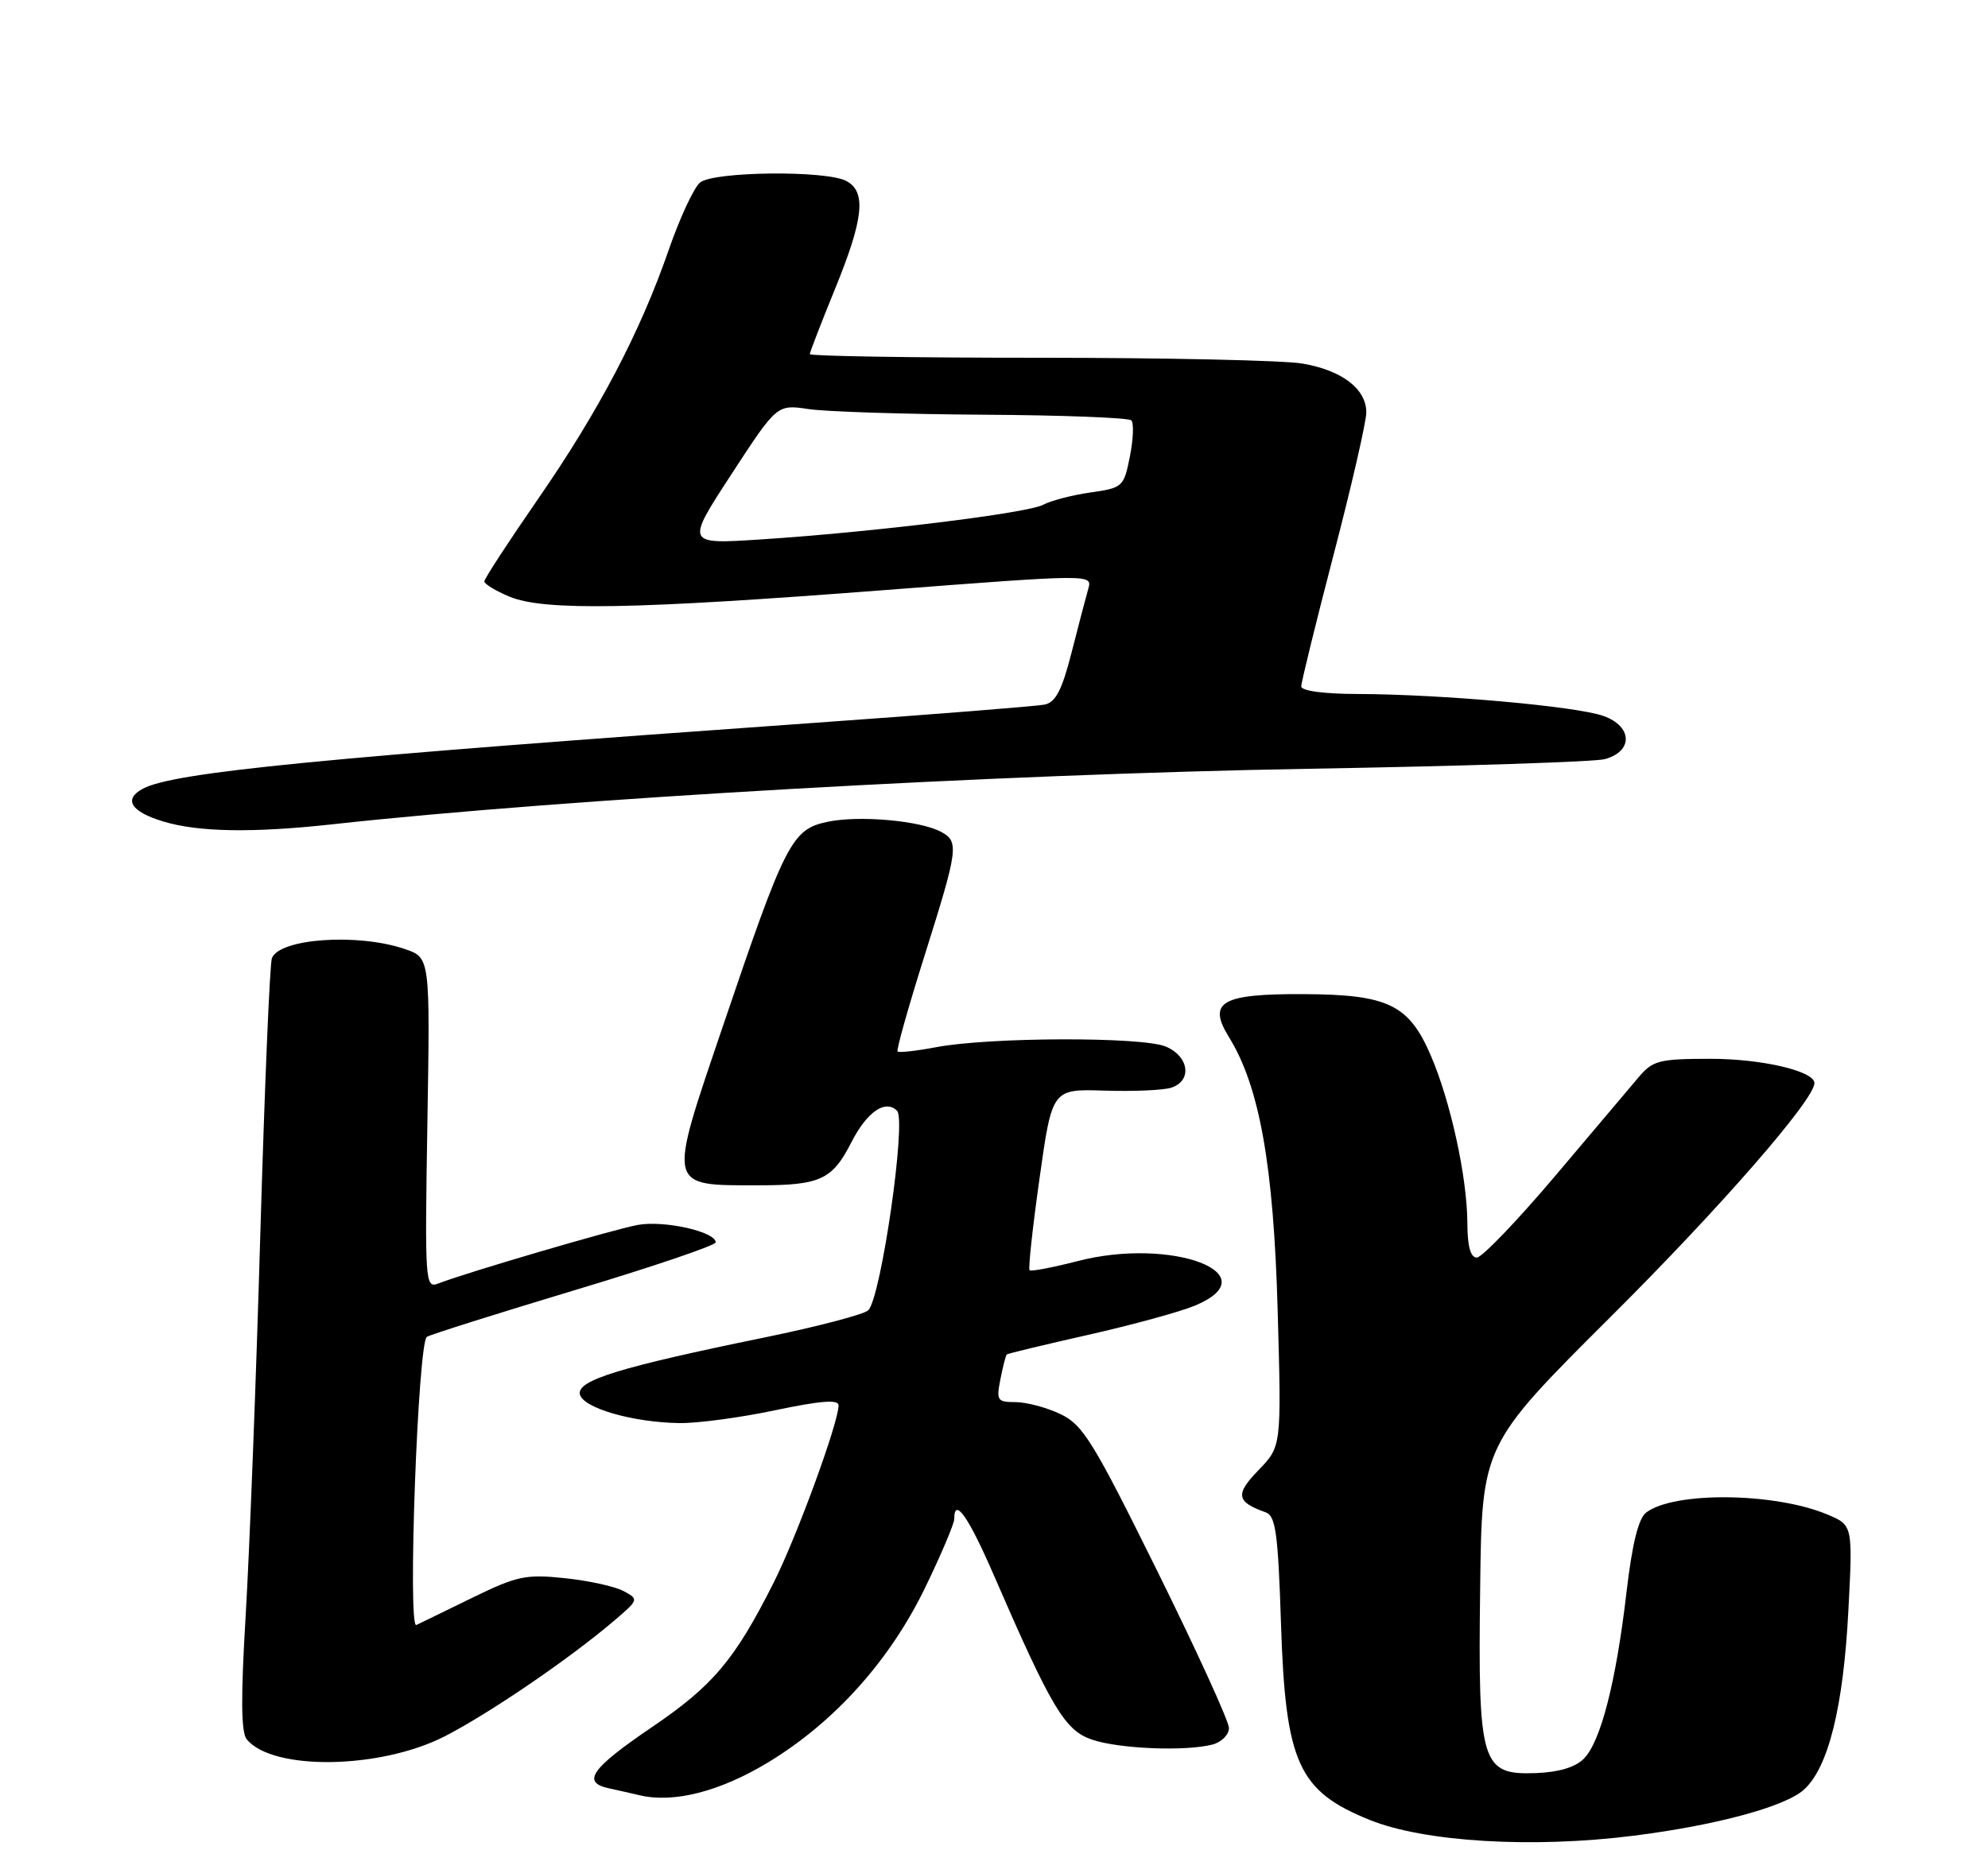 <?xml version="1.0" encoding="UTF-8" standalone="no"?>
<!DOCTYPE svg PUBLIC "-//W3C//DTD SVG 1.1//EN" "http://www.w3.org/Graphics/SVG/1.1/DTD/svg11.dtd" >
<svg xmlns="http://www.w3.org/2000/svg" xmlns:xlink="http://www.w3.org/1999/xlink" version="1.1" viewBox="0 0 275 256">
 <g >
 <path fill="currentColor"
d=" M 226.00 253.99 C 237.42 252.55 246.94 249.97 249.54 247.62 C 252.92 244.56 255.00 236.19 255.69 222.76 C 256.30 211.02 256.30 211.02 252.73 209.53 C 245.44 206.49 231.51 206.35 227.70 209.29 C 226.64 210.11 225.77 213.65 224.99 220.34 C 223.55 232.71 221.43 240.97 219.10 243.33 C 217.91 244.53 215.63 245.21 212.44 245.33 C 204.90 245.60 204.44 244.08 204.75 219.72 C 204.99 199.95 204.99 199.95 222.78 182.22 C 237.90 167.17 250.95 152.19 250.99 149.87 C 251.02 148.21 243.74 146.50 236.66 146.50 C 229.49 146.50 228.64 146.72 226.66 149.06 C 225.47 150.46 220.24 156.65 215.04 162.81 C 209.83 168.96 204.99 174.00 204.29 174.00 C 203.42 174.00 202.99 172.45 202.98 169.25 C 202.96 162.93 200.67 152.43 197.93 146.06 C 194.90 139.00 192.02 137.61 180.41 137.55 C 168.95 137.49 166.98 138.62 170.01 143.51 C 174.23 150.34 176.18 161.27 176.74 181.32 C 177.27 200.13 177.27 200.13 174.09 203.41 C 170.83 206.77 171.01 207.81 175.11 209.26 C 176.46 209.74 176.80 212.21 177.20 224.67 C 177.82 243.93 179.58 247.83 189.50 251.82 C 197.07 254.87 212.03 255.76 226.00 253.99 Z  M 106.20 243.88 C 115.42 238.31 123.08 229.78 128.00 219.62 C 130.20 215.07 132.00 210.82 132.00 210.18 C 132.00 207.07 133.93 209.79 137.39 217.75 C 145.46 236.35 147.28 239.40 151.03 240.69 C 154.76 241.98 164.08 242.35 167.75 241.37 C 168.99 241.04 170.00 240.01 170.00 239.09 C 170.00 238.17 165.54 228.40 160.08 217.36 C 151.20 199.40 149.80 197.13 146.68 195.65 C 144.77 194.74 141.97 194.00 140.47 194.00 C 137.95 194.00 137.80 193.77 138.39 190.82 C 138.73 189.08 139.13 187.54 139.26 187.41 C 139.39 187.28 144.47 186.06 150.54 184.69 C 156.60 183.32 163.24 181.51 165.29 180.65 C 175.73 176.29 162.09 171.11 149.06 174.49 C 145.60 175.38 142.62 175.95 142.42 175.75 C 142.22 175.55 142.84 169.83 143.80 163.03 C 145.54 150.67 145.54 150.67 152.77 150.90 C 156.75 151.03 160.90 150.85 162.00 150.50 C 164.95 149.56 164.50 146.16 161.25 144.80 C 158.00 143.43 136.87 143.49 129.50 144.89 C 126.75 145.41 124.35 145.68 124.16 145.49 C 123.97 145.30 125.66 139.31 127.91 132.17 C 132.56 117.42 132.69 116.44 130.17 115.09 C 127.27 113.54 118.86 112.79 114.50 113.70 C 109.51 114.75 108.66 116.41 99.88 142.33 C 92.34 164.57 92.21 164.00 105.00 164.00 C 113.46 164.00 115.14 163.22 117.76 158.07 C 119.91 153.85 122.47 152.07 124.09 153.69 C 125.41 155.01 121.88 179.52 120.11 181.29 C 119.54 181.86 113.05 183.56 105.69 185.07 C 85.79 189.15 79.85 190.97 80.21 192.89 C 80.57 194.80 87.50 196.81 94.00 196.90 C 96.47 196.94 102.44 196.14 107.25 195.12 C 113.55 193.80 116.00 193.61 116.00 194.45 C 116.00 196.83 110.19 212.70 107.01 219.00 C 101.62 229.69 98.64 233.23 90.14 239.00 C 81.75 244.70 80.41 246.62 84.25 247.44 C 85.49 247.71 87.40 248.14 88.50 248.40 C 93.21 249.51 99.57 247.88 106.20 243.88 Z  M 61.50 240.25 C 67.64 237.11 78.78 229.51 84.96 224.24 C 88.37 221.33 88.38 221.28 86.25 220.14 C 85.06 219.50 81.41 218.70 78.13 218.36 C 72.73 217.79 71.52 218.05 65.33 221.07 C 61.58 222.91 58.09 224.60 57.59 224.84 C 56.36 225.43 57.81 185.73 59.05 184.97 C 59.58 184.64 68.78 181.74 79.50 178.51 C 90.23 175.29 99.00 172.31 99.00 171.90 C 99.00 170.41 91.82 168.81 88.19 169.49 C 84.71 170.15 64.63 176.04 60.62 177.59 C 58.81 178.29 58.76 177.49 59.12 155.41 C 59.50 132.50 59.50 132.50 56.00 131.31 C 49.51 129.09 38.66 129.84 37.61 132.58 C 37.32 133.33 36.60 150.50 36.01 170.73 C 35.43 190.95 34.51 214.66 33.99 223.42 C 33.30 234.90 33.34 239.70 34.14 240.67 C 37.76 245.03 52.59 244.80 61.50 240.25 Z  M 46.00 114.05 C 77.94 110.53 138.01 107.11 180.97 106.37 C 202.13 106.01 220.58 105.41 221.97 105.04 C 225.94 103.98 225.85 100.50 221.80 99.06 C 218.06 97.72 199.39 96.06 187.75 96.02 C 183.10 96.01 180.00 95.59 180.00 94.97 C 180.00 94.40 182.03 86.16 184.50 76.66 C 186.98 67.16 189.00 58.34 189.00 57.06 C 189.00 53.81 185.63 51.23 180.15 50.30 C 177.59 49.86 161.21 49.50 143.75 49.50 C 126.29 49.50 112.01 49.27 112.02 49.00 C 112.03 48.73 113.59 44.67 115.50 40.00 C 119.48 30.24 119.87 26.53 117.07 25.04 C 114.29 23.55 98.74 23.71 96.84 25.25 C 96.00 25.94 94.06 30.10 92.53 34.50 C 88.57 45.96 82.84 56.87 74.38 69.11 C 70.32 74.98 67.00 80.08 67.00 80.44 C 67.00 80.81 68.56 81.75 70.47 82.55 C 75.24 84.54 87.57 84.33 122.31 81.65 C 151.12 79.44 151.12 79.44 150.54 81.47 C 150.22 82.59 149.18 86.55 148.23 90.29 C 146.90 95.49 146.03 97.17 144.50 97.49 C 143.40 97.71 129.22 98.84 113.00 99.99 C 44.29 104.86 24.01 106.85 19.76 109.13 C 17.03 110.59 18.10 112.31 22.58 113.66 C 27.46 115.14 34.99 115.26 46.00 114.05 Z  M 101.17 65.63 C 107.48 55.95 107.48 55.95 111.84 56.60 C 114.23 56.96 125.11 57.31 136.01 57.38 C 146.91 57.44 156.13 57.80 156.49 58.16 C 156.86 58.52 156.77 60.77 156.30 63.15 C 155.46 67.37 155.32 67.50 150.84 68.14 C 148.31 68.50 145.37 69.27 144.30 69.84 C 142.12 71.01 120.74 73.63 105.18 74.64 C 94.86 75.31 94.86 75.31 101.17 65.63 Z "/>
</g>
</svg>